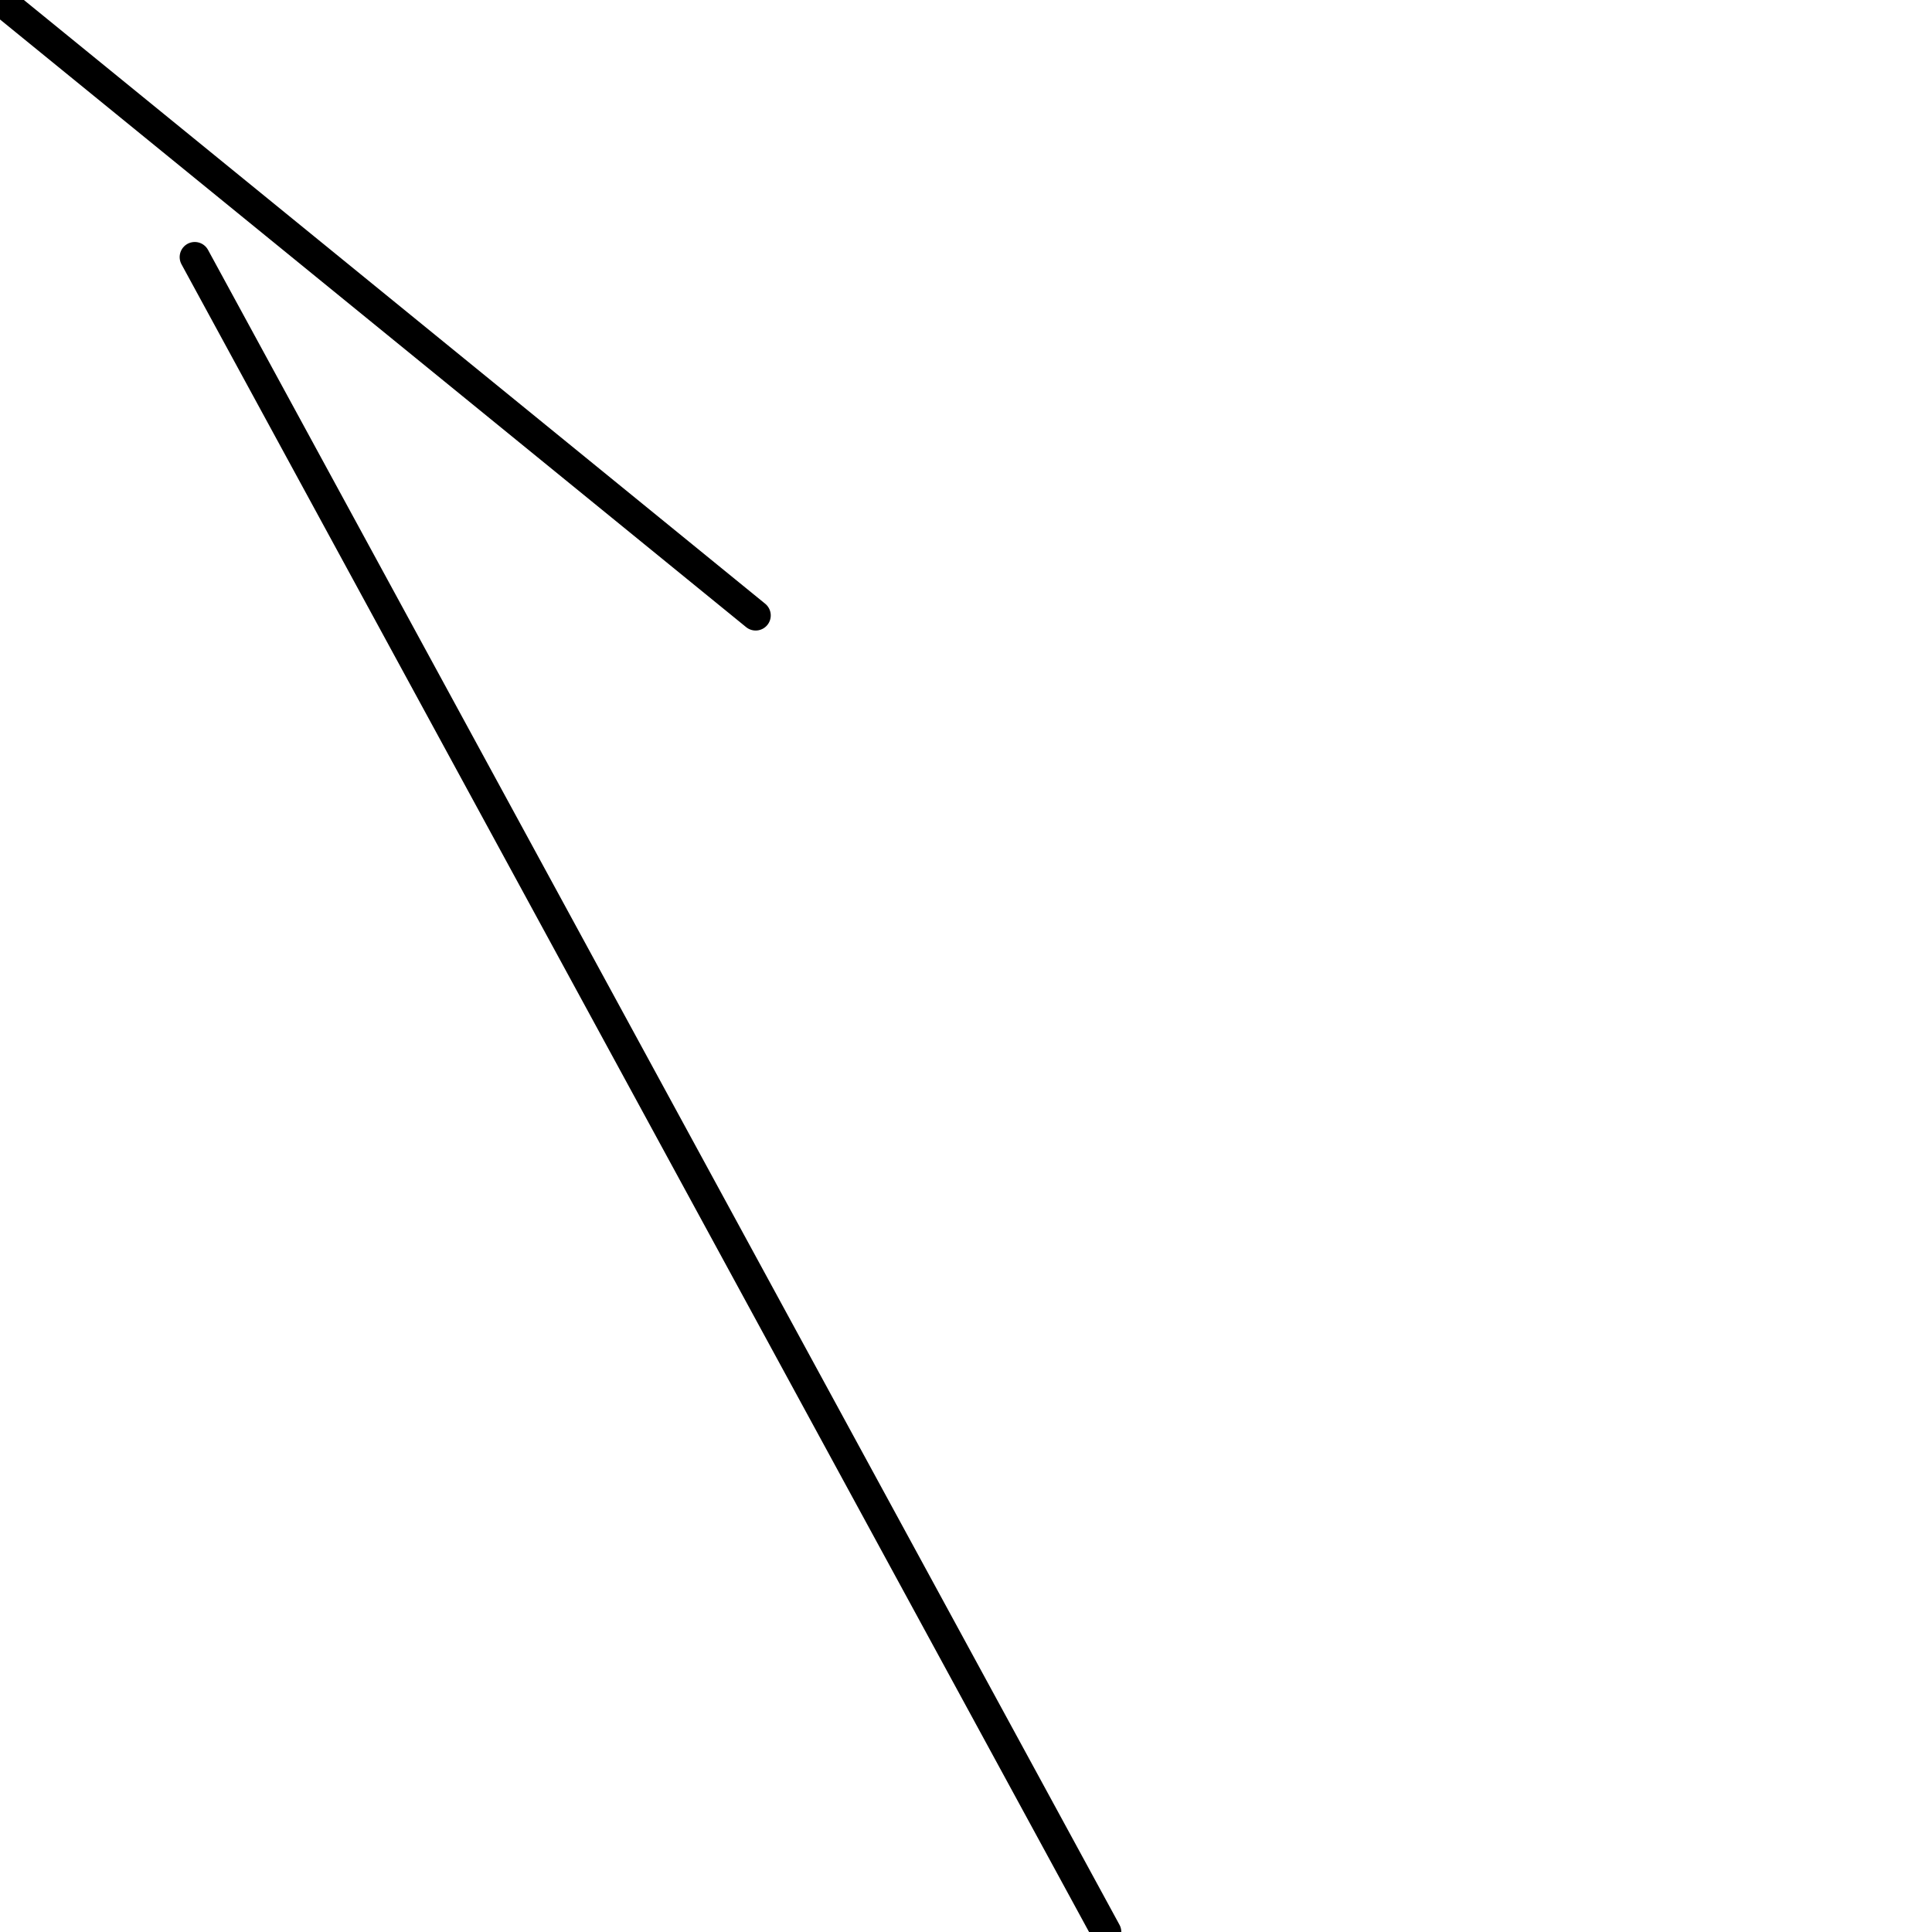<?xml version="1.0" encoding="utf-8" ?>
<svg baseProfile="full" height="256" version="1.1" width="256" xmlns="http://www.w3.org/2000/svg" xmlns:ev="http://www.w3.org/2001/xml-events" xmlns:xlink="http://www.w3.org/1999/xlink"><defs /><polyline fill="none" points="100.129,81.548 0.0,0.0" stroke="black" stroke-linecap="round" stroke-width="4" /><polyline fill="none" points="146.581,256.0 25.806,34.065" stroke="black" stroke-linecap="round" stroke-width="4" /></svg>